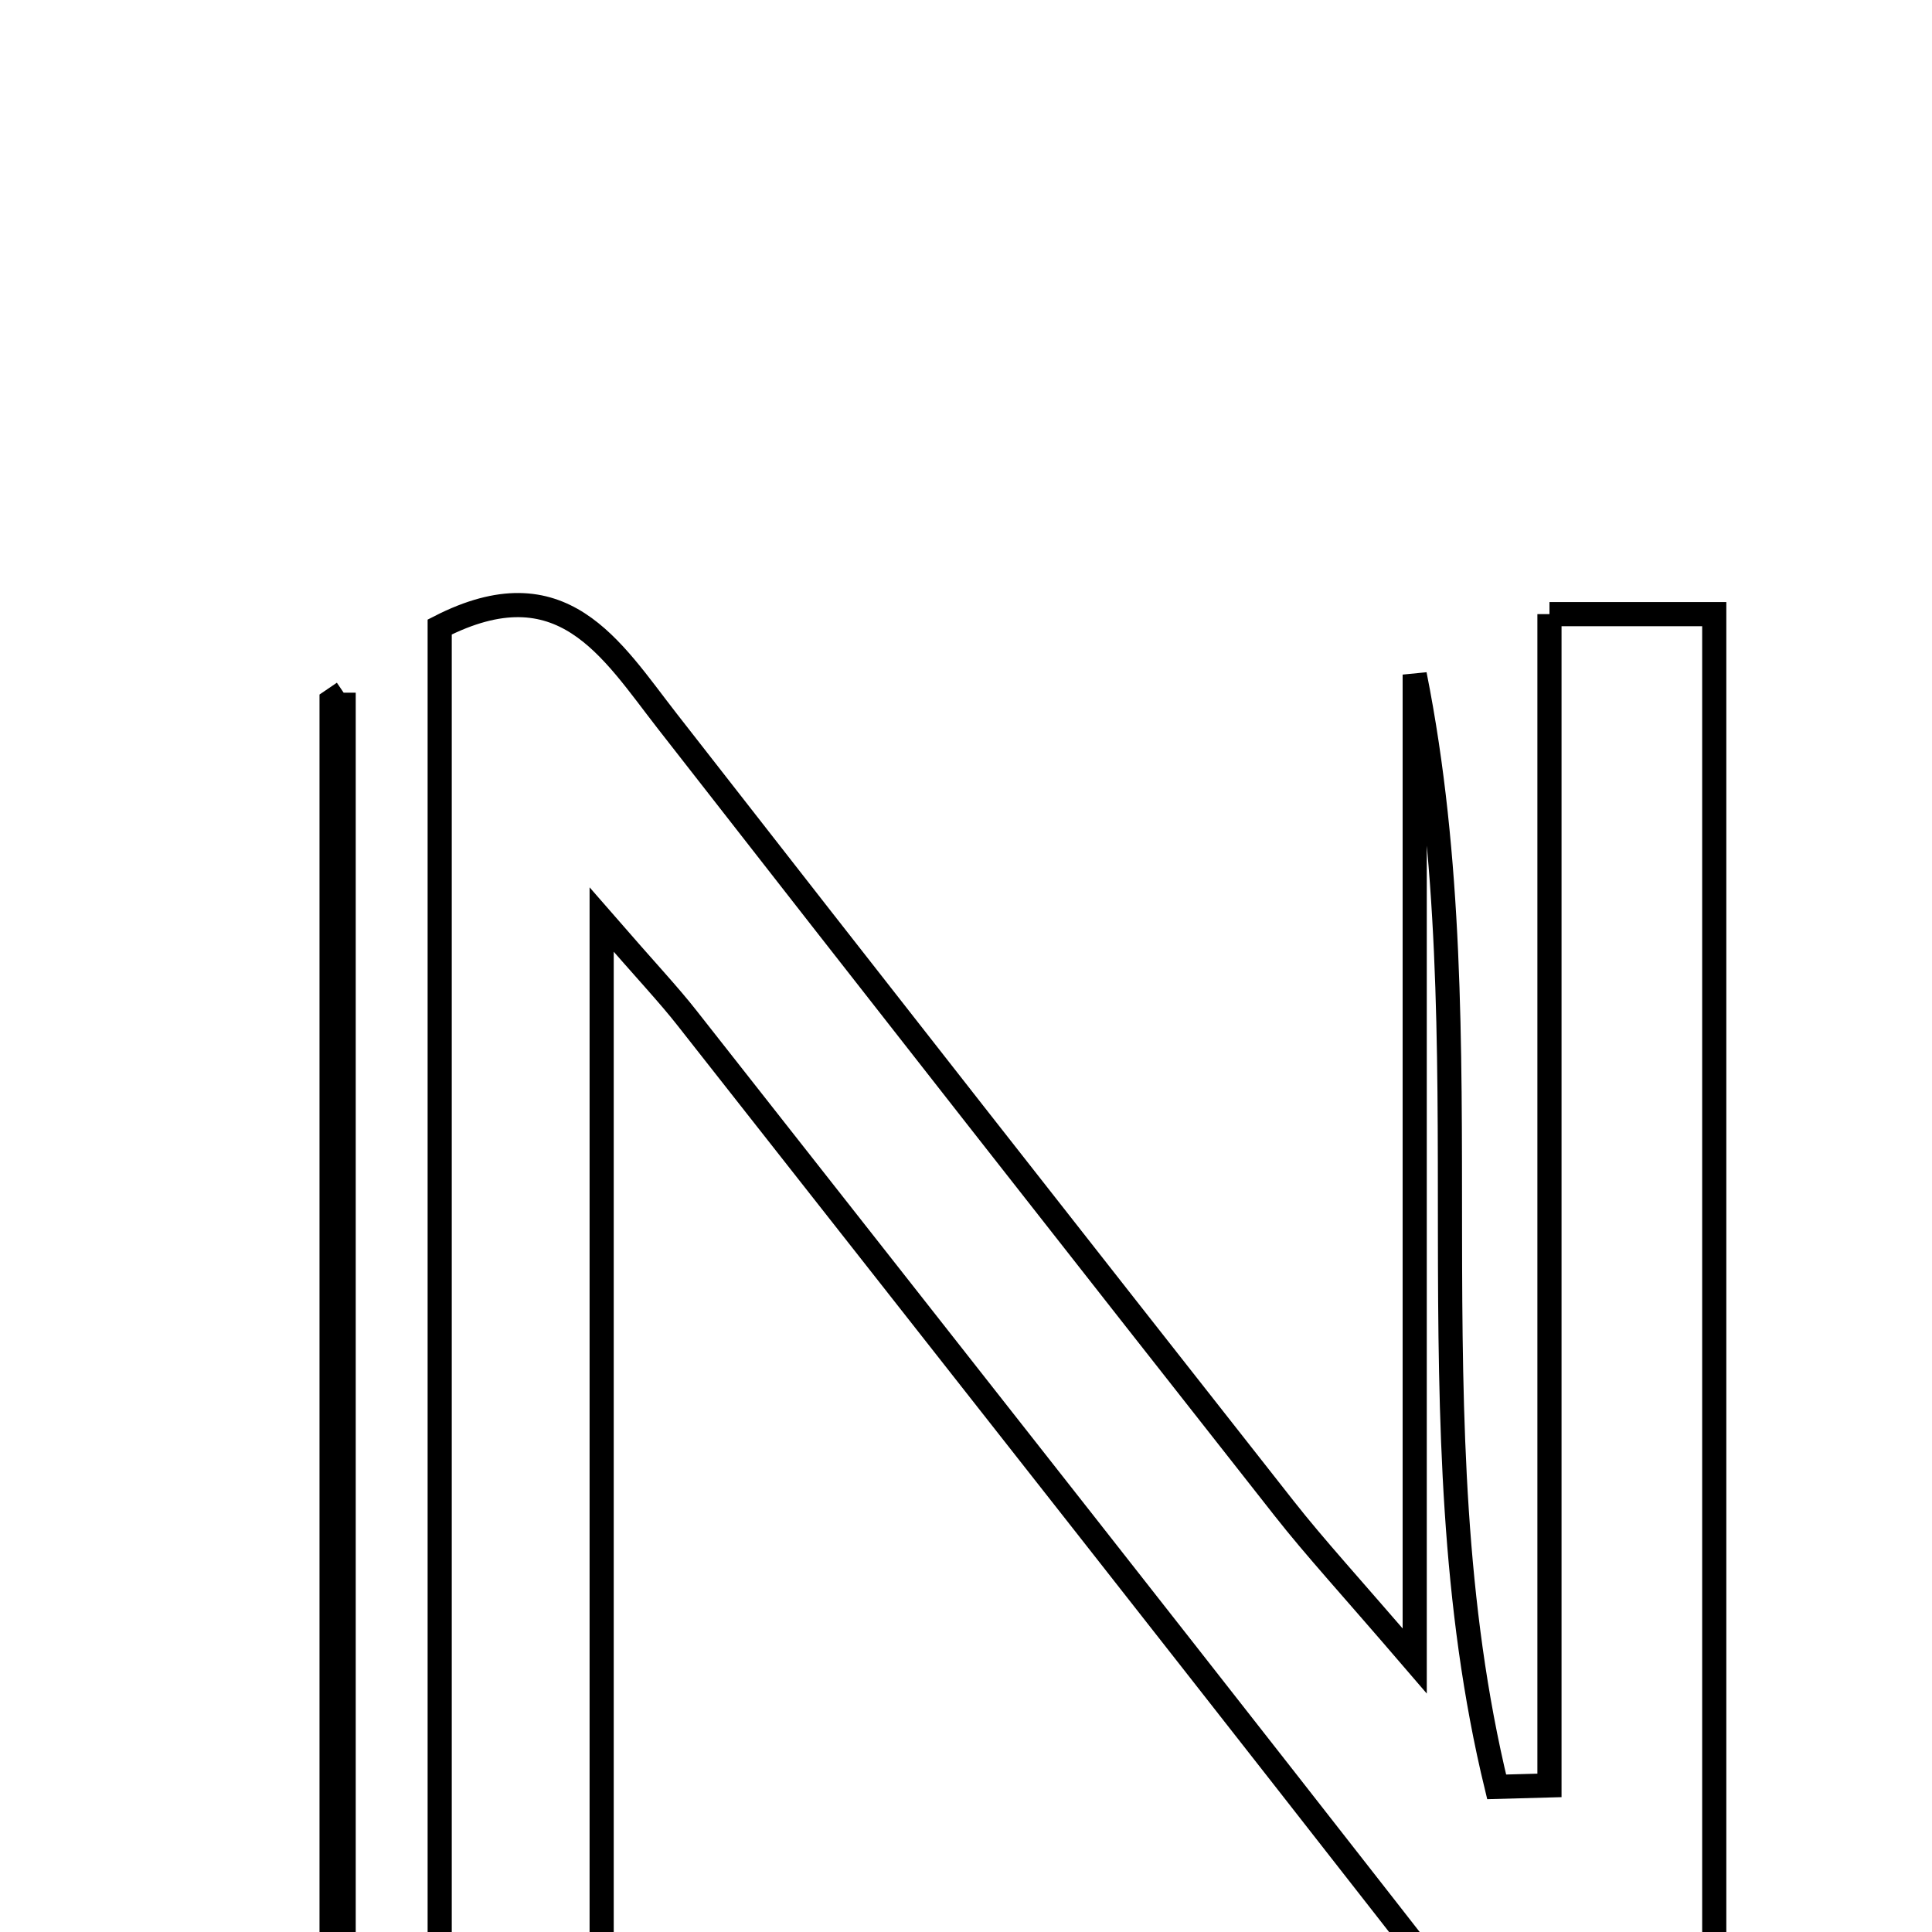 <svg xmlns="http://www.w3.org/2000/svg" viewBox="0.0 0.0 24.0 24.0" height="200px" width="200px"><path fill="none" stroke="black" stroke-width=".3" stroke-opacity="1.0"  filling="0" d="M19.248 7.629 C20.081 7.629 20.607 7.629 21.295 7.629 C21.295 13.957 21.295 20.229 21.295 26.459 C19.823 27.185 19.182 26.226 18.466 25.308 C15.169 21.076 11.849 16.863 8.534 12.646 C8.305 12.354 8.048 12.084 7.474 11.424 C7.474 16.706 7.474 21.566 7.474 26.717 C6.562 26.661 6.103 26.633 5.462 26.593 C5.462 20.262 5.462 14.001 5.462 7.789 C6.984 7.01 7.589 8.06 8.288 8.957 C10.835 12.224 13.392 15.483 15.953 18.739 C16.339 19.23 16.765 19.691 17.574 20.633 C17.574 16.157 17.574 12.268 17.574 8.38 C18.487 12.955 17.49 17.661 18.592 22.197 C18.811 22.191 19.029 22.185 19.248 22.179 C19.248 17.368 19.248 12.558 19.248 7.629"></path>
<path fill="none" stroke="black" stroke-width=".3" stroke-opacity="1.0"  filling="0" d="M4.269 8.605 C4.269 14.303 4.269 20.002 4.269 25.699 C4.219 25.699 4.169 25.7 4.119 25.7 C4.119 20.036 4.119 14.371 4.119 8.707 C4.169 8.673 4.219 8.639 4.269 8.605"></path></svg>